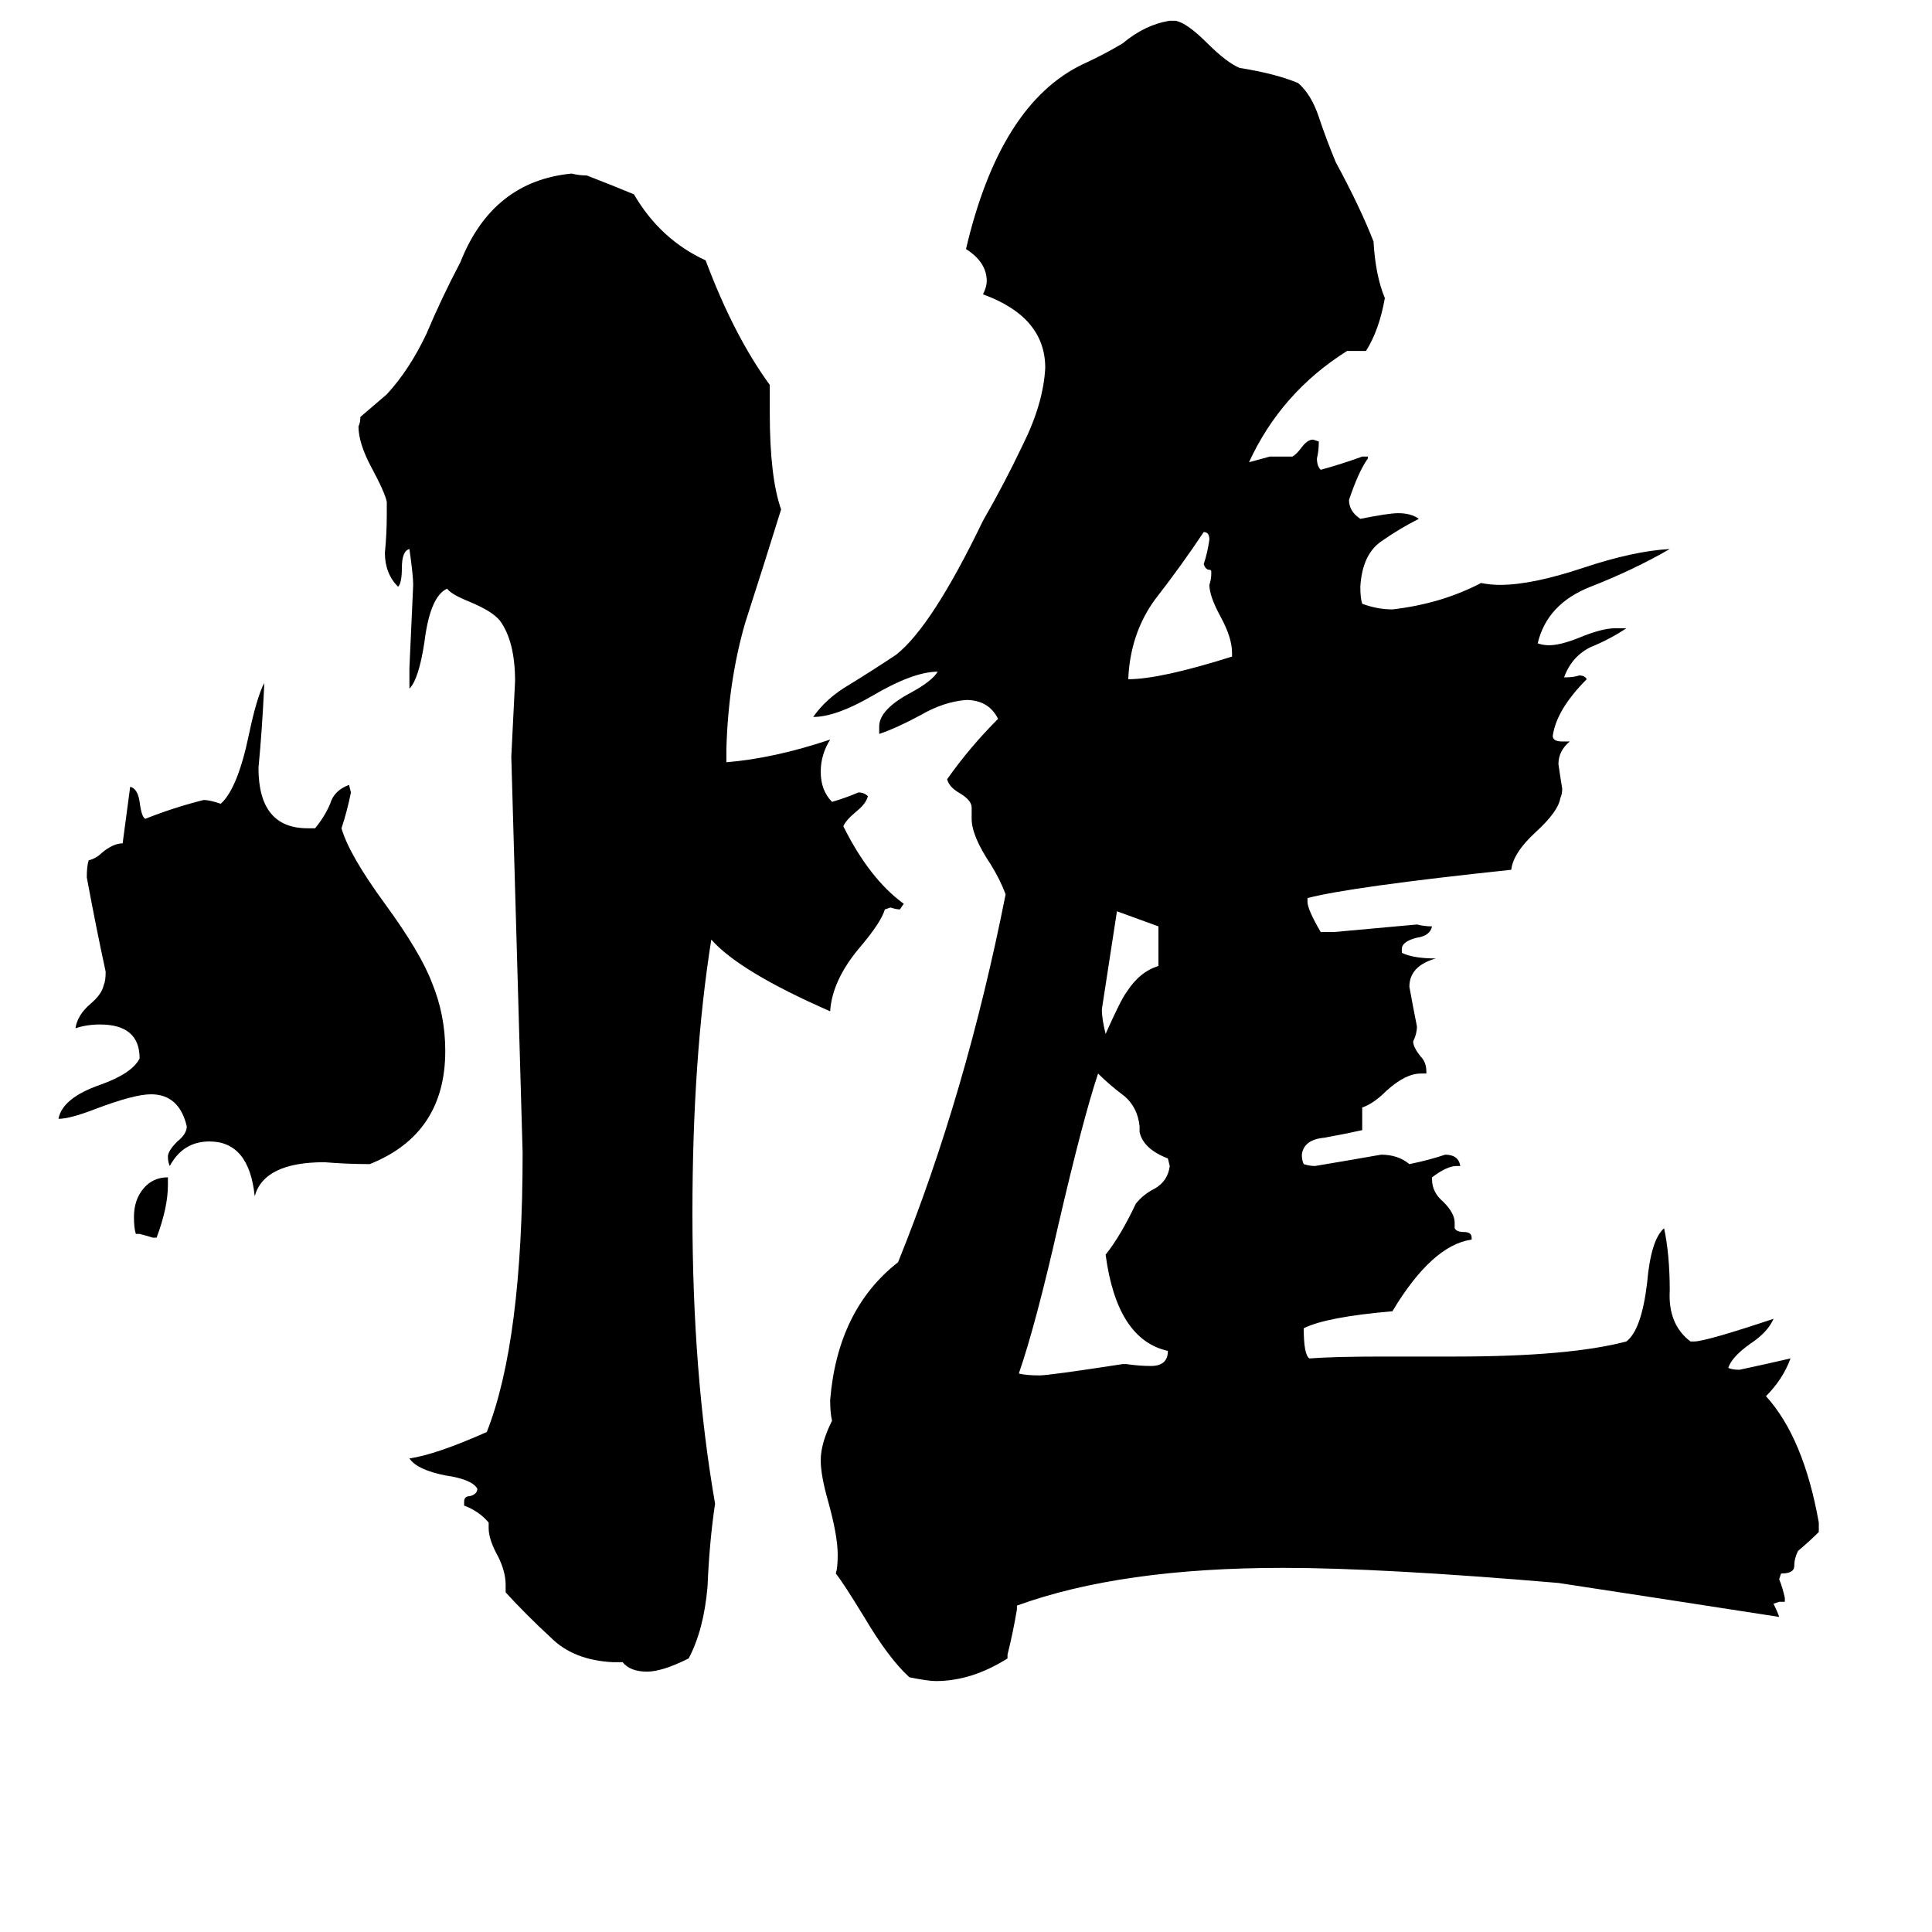 <svg xmlns="http://www.w3.org/2000/svg" viewBox="0 -800 1024 1024">
	<path fill="#000000" d="M83 -144H81Q78 -145 74 -146H72Q71 -149 71 -155Q71 -164 76 -170Q81 -176 89 -176V-172Q89 -160 83 -144ZM163 -361H167Q172 -367 175 -374Q177 -381 185 -384L186 -380Q184 -370 181 -361Q185 -347 204 -321Q223 -295 229 -279Q236 -262 236 -243Q236 -199 196 -183Q184 -183 172 -184Q140 -184 135 -166Q132 -195 111 -195Q97 -195 90 -182Q89 -184 89 -187Q89 -190 94 -195Q99 -199 99 -203Q95 -220 80 -220Q71 -220 50 -212Q37 -207 31 -207Q33 -218 53 -225Q70 -231 74 -239Q74 -257 53 -257Q46 -257 40 -255Q41 -262 48 -268Q54 -273 55 -278Q56 -280 56 -285Q51 -308 46 -335Q46 -341 47 -344Q51 -345 54 -348Q60 -353 65 -353Q67 -368 69 -383Q73 -382 74 -375Q75 -367 77 -366Q92 -372 108 -376Q111 -376 117 -374Q126 -382 132 -411Q136 -430 140 -438V-436Q139 -414 137 -393Q137 -361 163 -361ZM330 81H325Q304 80 292 68Q279 56 268 44V40Q268 33 264 25Q259 16 259 10V7Q254 1 246 -2V-4Q246 -7 249 -7Q253 -8 253 -11Q250 -16 236 -18Q221 -21 217 -27Q231 -29 258 -41Q277 -89 277 -189Q274 -294 271 -399Q272 -419 273 -439Q273 -460 265 -471Q261 -476 249 -481Q239 -485 237 -488Q228 -484 225 -460Q222 -440 217 -435V-446Q218 -468 219 -490Q219 -495 217 -509Q213 -508 213 -499Q213 -491 211 -489Q204 -496 204 -507Q205 -517 205 -527V-534Q204 -539 197 -552Q190 -565 190 -574Q191 -576 191 -579Q198 -585 205 -591Q217 -604 226 -623Q234 -642 244 -661Q261 -704 303 -708Q307 -707 311 -707Q324 -702 336 -697Q350 -673 374 -662Q389 -622 408 -596V-581Q408 -547 414 -530Q405 -501 395 -470Q386 -439 385 -403V-396Q410 -398 440 -408Q435 -400 435 -391Q435 -381 441 -375Q448 -377 455 -380Q458 -380 460 -378Q459 -374 454 -370Q448 -365 447 -362Q461 -334 479 -321L477 -318Q475 -318 472 -319L469 -318Q467 -311 455 -297Q441 -280 440 -264Q392 -285 377 -302Q367 -239 367 -157Q367 -72 379 -3Q376 17 375 41Q373 64 365 79Q351 86 343 86Q334 86 330 81ZM614 -288V-309Q603 -313 592 -317Q588 -291 584 -265Q584 -260 586 -252Q594 -270 597 -274Q604 -285 614 -288ZM653 -452V-454Q653 -462 647 -473Q641 -484 641 -490Q642 -493 642 -496V-497Q642 -498 641 -498Q639 -498 638 -501Q640 -507 641 -514Q641 -518 638 -518Q626 -500 612 -482Q599 -464 598 -440Q615 -440 653 -452ZM595 -77H597Q604 -76 610 -76Q619 -76 619 -84Q592 -90 586 -135Q594 -145 602 -162Q606 -167 612 -170Q619 -174 620 -182L619 -186Q606 -191 604 -200V-203Q603 -213 596 -219Q588 -225 582 -231Q574 -207 561 -151Q549 -98 540 -72Q544 -71 551 -71Q556 -71 595 -77ZM946 49H943L940 50Q942 54 943 57Q885 48 826 39Q732 31 680 31Q594 31 539 51V53Q537 65 534 77V79Q515 91 496 91Q492 91 482 89Q471 79 458 57Q447 39 443 34Q444 31 444 24Q444 14 439 -4Q435 -18 435 -26Q435 -35 441 -47Q440 -51 440 -58Q444 -106 476 -131Q512 -220 533 -326Q530 -334 525 -342Q515 -357 515 -366V-372Q515 -376 508 -380Q503 -383 502 -387Q514 -404 529 -419Q524 -429 512 -429Q500 -428 488 -421Q475 -414 466 -411V-415Q466 -424 483 -433Q494 -439 497 -444Q484 -444 462 -431Q443 -420 431 -420Q438 -430 450 -437Q463 -445 475 -453Q494 -468 521 -524Q532 -543 542 -564Q553 -586 554 -605Q554 -632 521 -644Q523 -648 523 -651Q523 -661 512 -668Q530 -745 574 -766Q585 -771 595 -777Q607 -787 620 -789H623Q629 -788 640 -777Q650 -767 657 -764Q676 -761 688 -756Q695 -750 699 -738Q703 -726 708 -714Q721 -690 728 -672Q729 -654 734 -642Q731 -625 724 -614H714Q679 -592 662 -555L673 -558H685Q687 -559 690 -563Q693 -567 696 -567L699 -566Q699 -561 698 -557Q698 -553 700 -551Q711 -554 722 -558H725V-557Q720 -550 715 -535Q715 -529 721 -525Q736 -528 741 -528Q748 -528 752 -525Q742 -520 732 -513Q722 -506 721 -489Q721 -483 722 -480Q730 -477 738 -477Q764 -480 785 -491Q790 -490 795 -490Q812 -490 839 -499Q866 -508 885 -509Q866 -498 843 -489Q820 -480 815 -459Q818 -458 821 -458Q827 -458 837 -462Q849 -467 856 -467H862Q853 -461 843 -457Q833 -452 829 -441H830Q834 -441 837 -442Q840 -442 841 -440Q825 -424 823 -410Q823 -407 828 -407H832Q826 -402 826 -395Q827 -388 828 -382Q828 -379 827 -377Q826 -370 814 -359Q802 -348 801 -339Q716 -330 693 -324V-322Q693 -318 700 -306H707Q729 -308 751 -310Q755 -309 759 -309Q758 -304 751 -303Q743 -301 743 -297V-295Q749 -292 761 -292Q747 -288 747 -277Q749 -266 751 -256Q751 -252 749 -248Q749 -245 753 -240Q756 -237 756 -232V-231H753Q745 -231 735 -222Q728 -215 722 -213V-201Q713 -199 702 -197Q691 -196 690 -188Q690 -185 691 -183Q694 -182 697 -182Q715 -185 732 -188Q741 -188 747 -183Q757 -185 766 -188Q773 -188 774 -182H772Q767 -182 759 -176V-175Q759 -168 765 -163Q771 -157 771 -152V-149Q772 -147 776 -147Q780 -147 780 -144V-143Q759 -140 738 -105Q703 -102 691 -96Q691 -82 694 -80Q707 -81 733 -81H771Q832 -81 862 -89Q870 -95 873 -120Q875 -143 882 -149Q885 -135 885 -116Q884 -98 896 -89H898Q904 -89 940 -101Q937 -94 928 -88Q918 -81 916 -75Q918 -74 922 -74Q936 -77 949 -80Q945 -69 936 -60Q956 -38 964 7V12Q959 17 953 22Q951 26 951 30Q951 34 944 34L943 37Q945 42 946 47Z"/>
</svg>